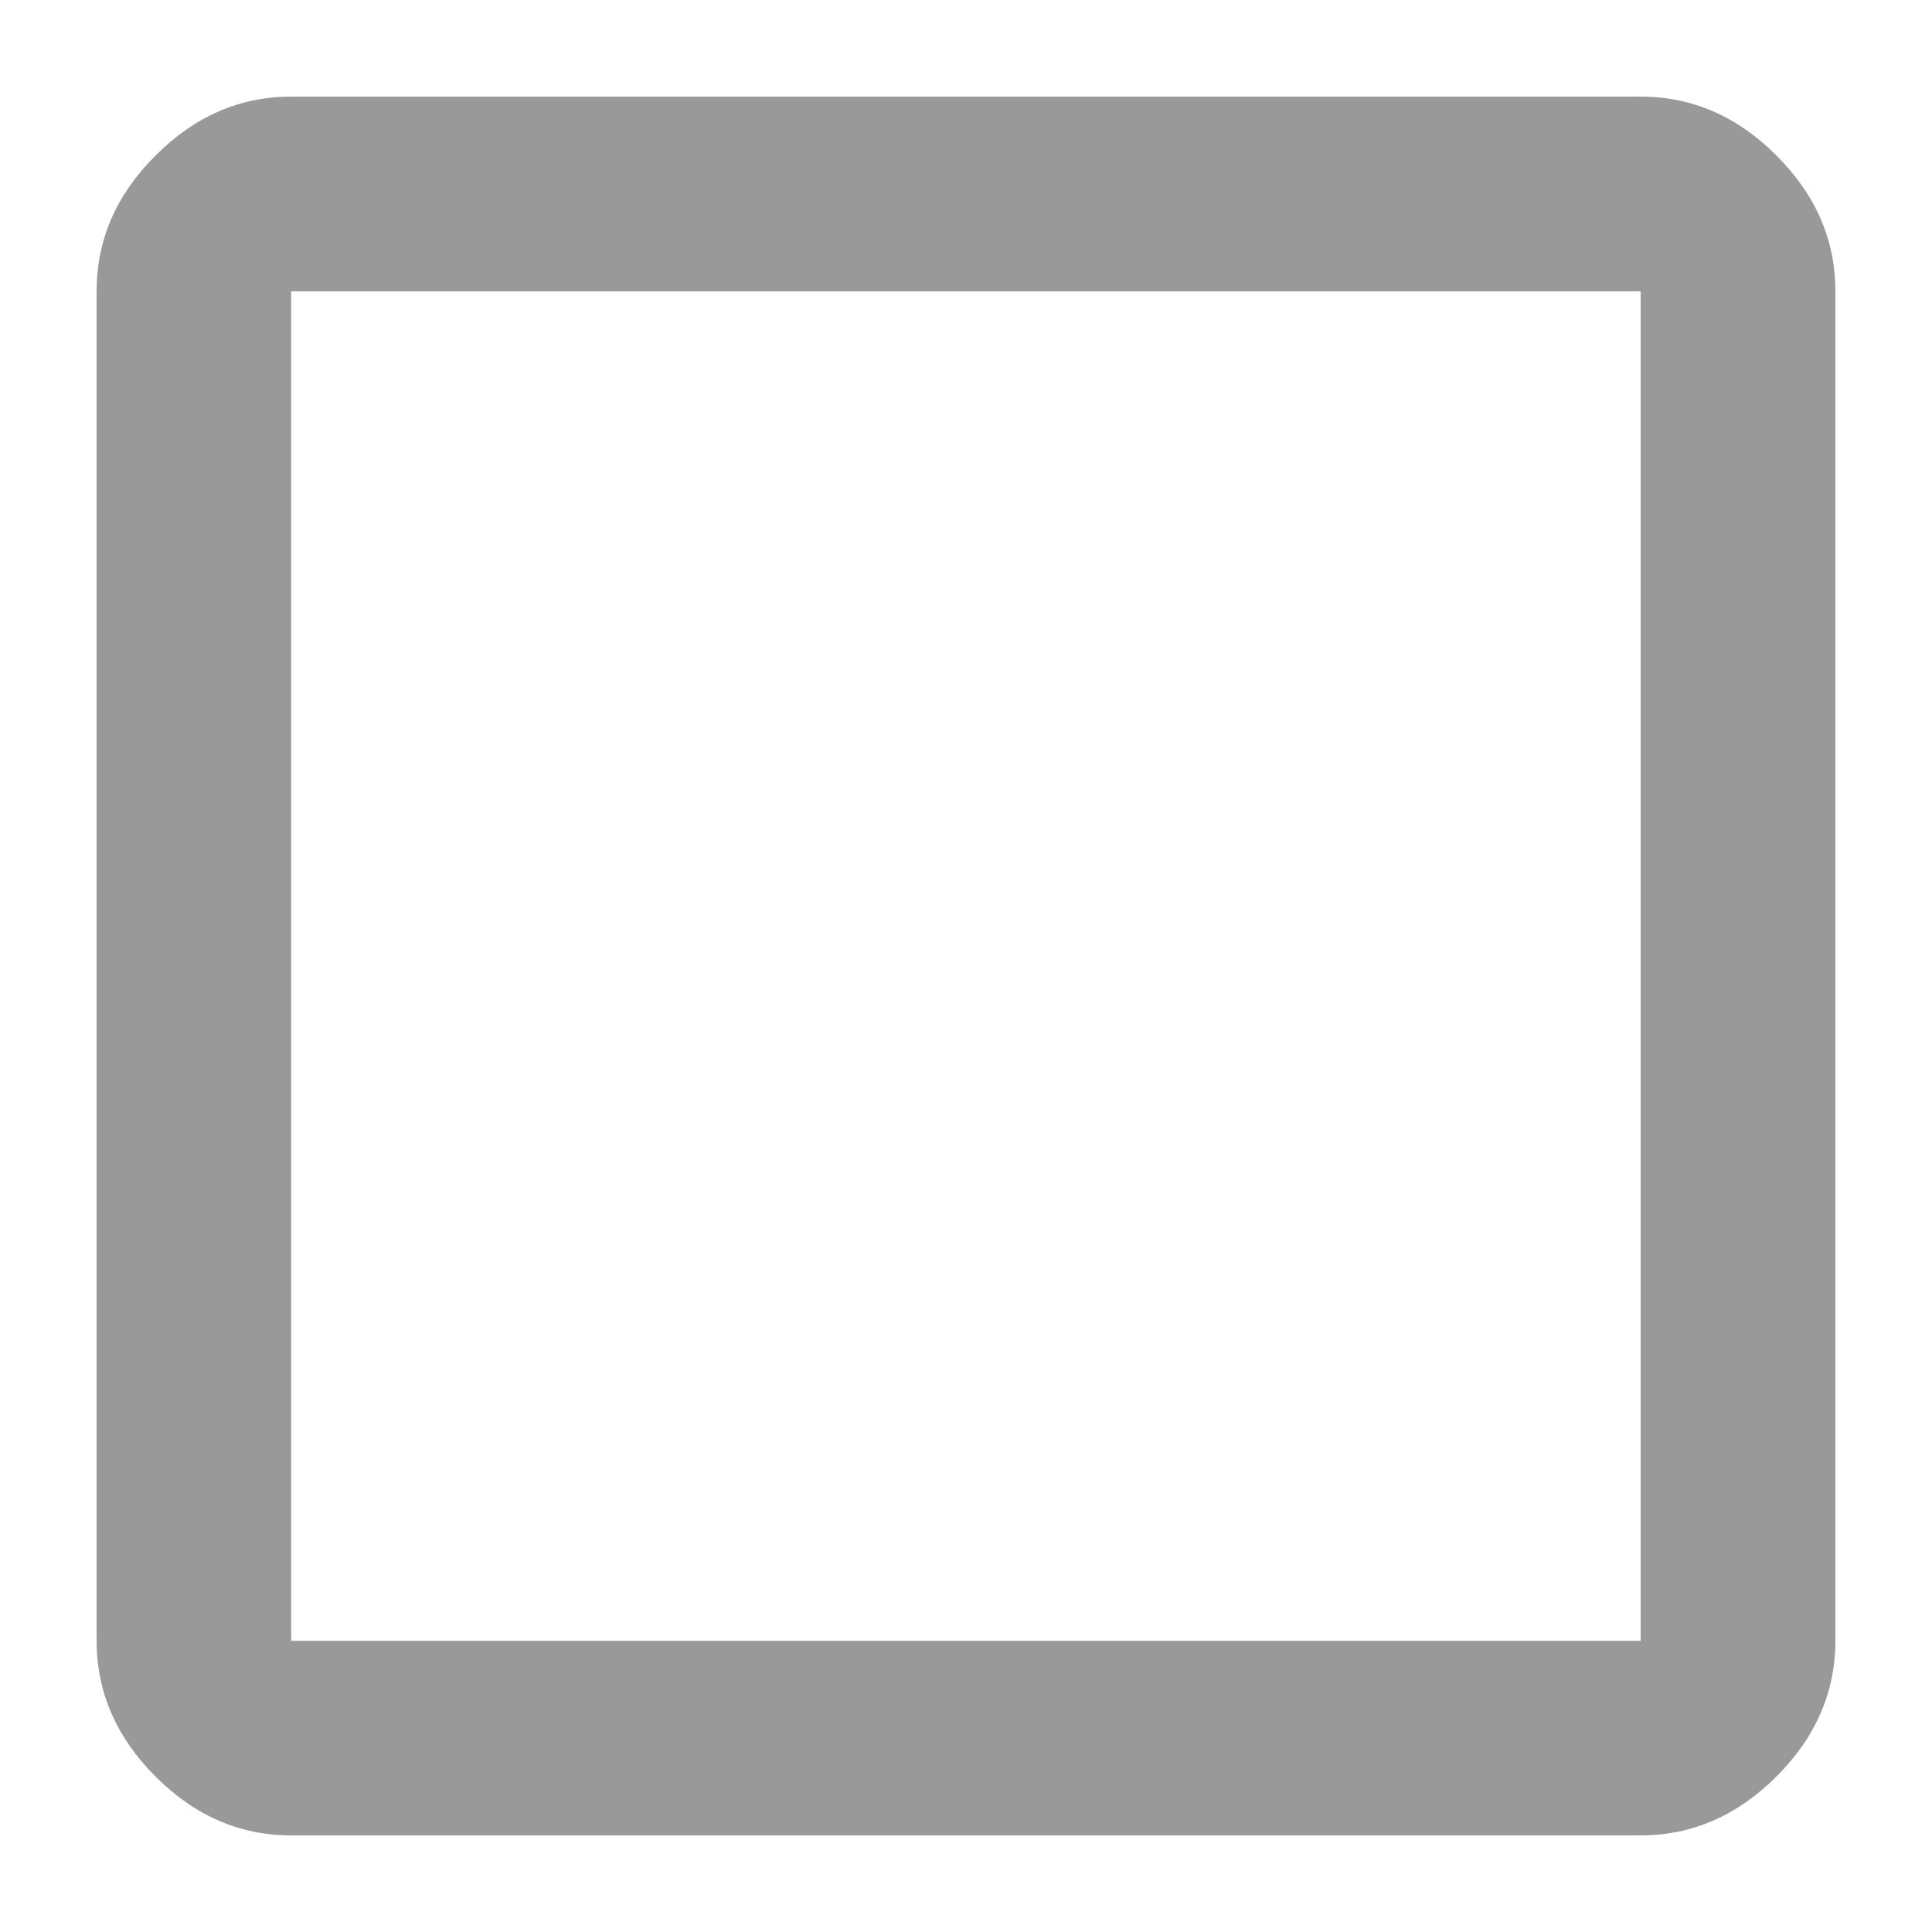 <svg data-token-name="checkbox" xmlns="http://www.w3.org/2000/svg" width="20" height="20" viewBox="0 0 20 20"><path d="M16.984 1q.797 0 1.406.61.61.61.61 1.404v13.97q0 .797-.61 1.406-.61.61-1.406.61H3.014q-.796 0-1.405-.61Q1 17.78 1 16.984V3.014q0-.796.61-1.404Q2.22 1 3.014 1h13.97zm0 2.016H3.014v13.97h13.97V3.016z" fill="#999999"/></svg>